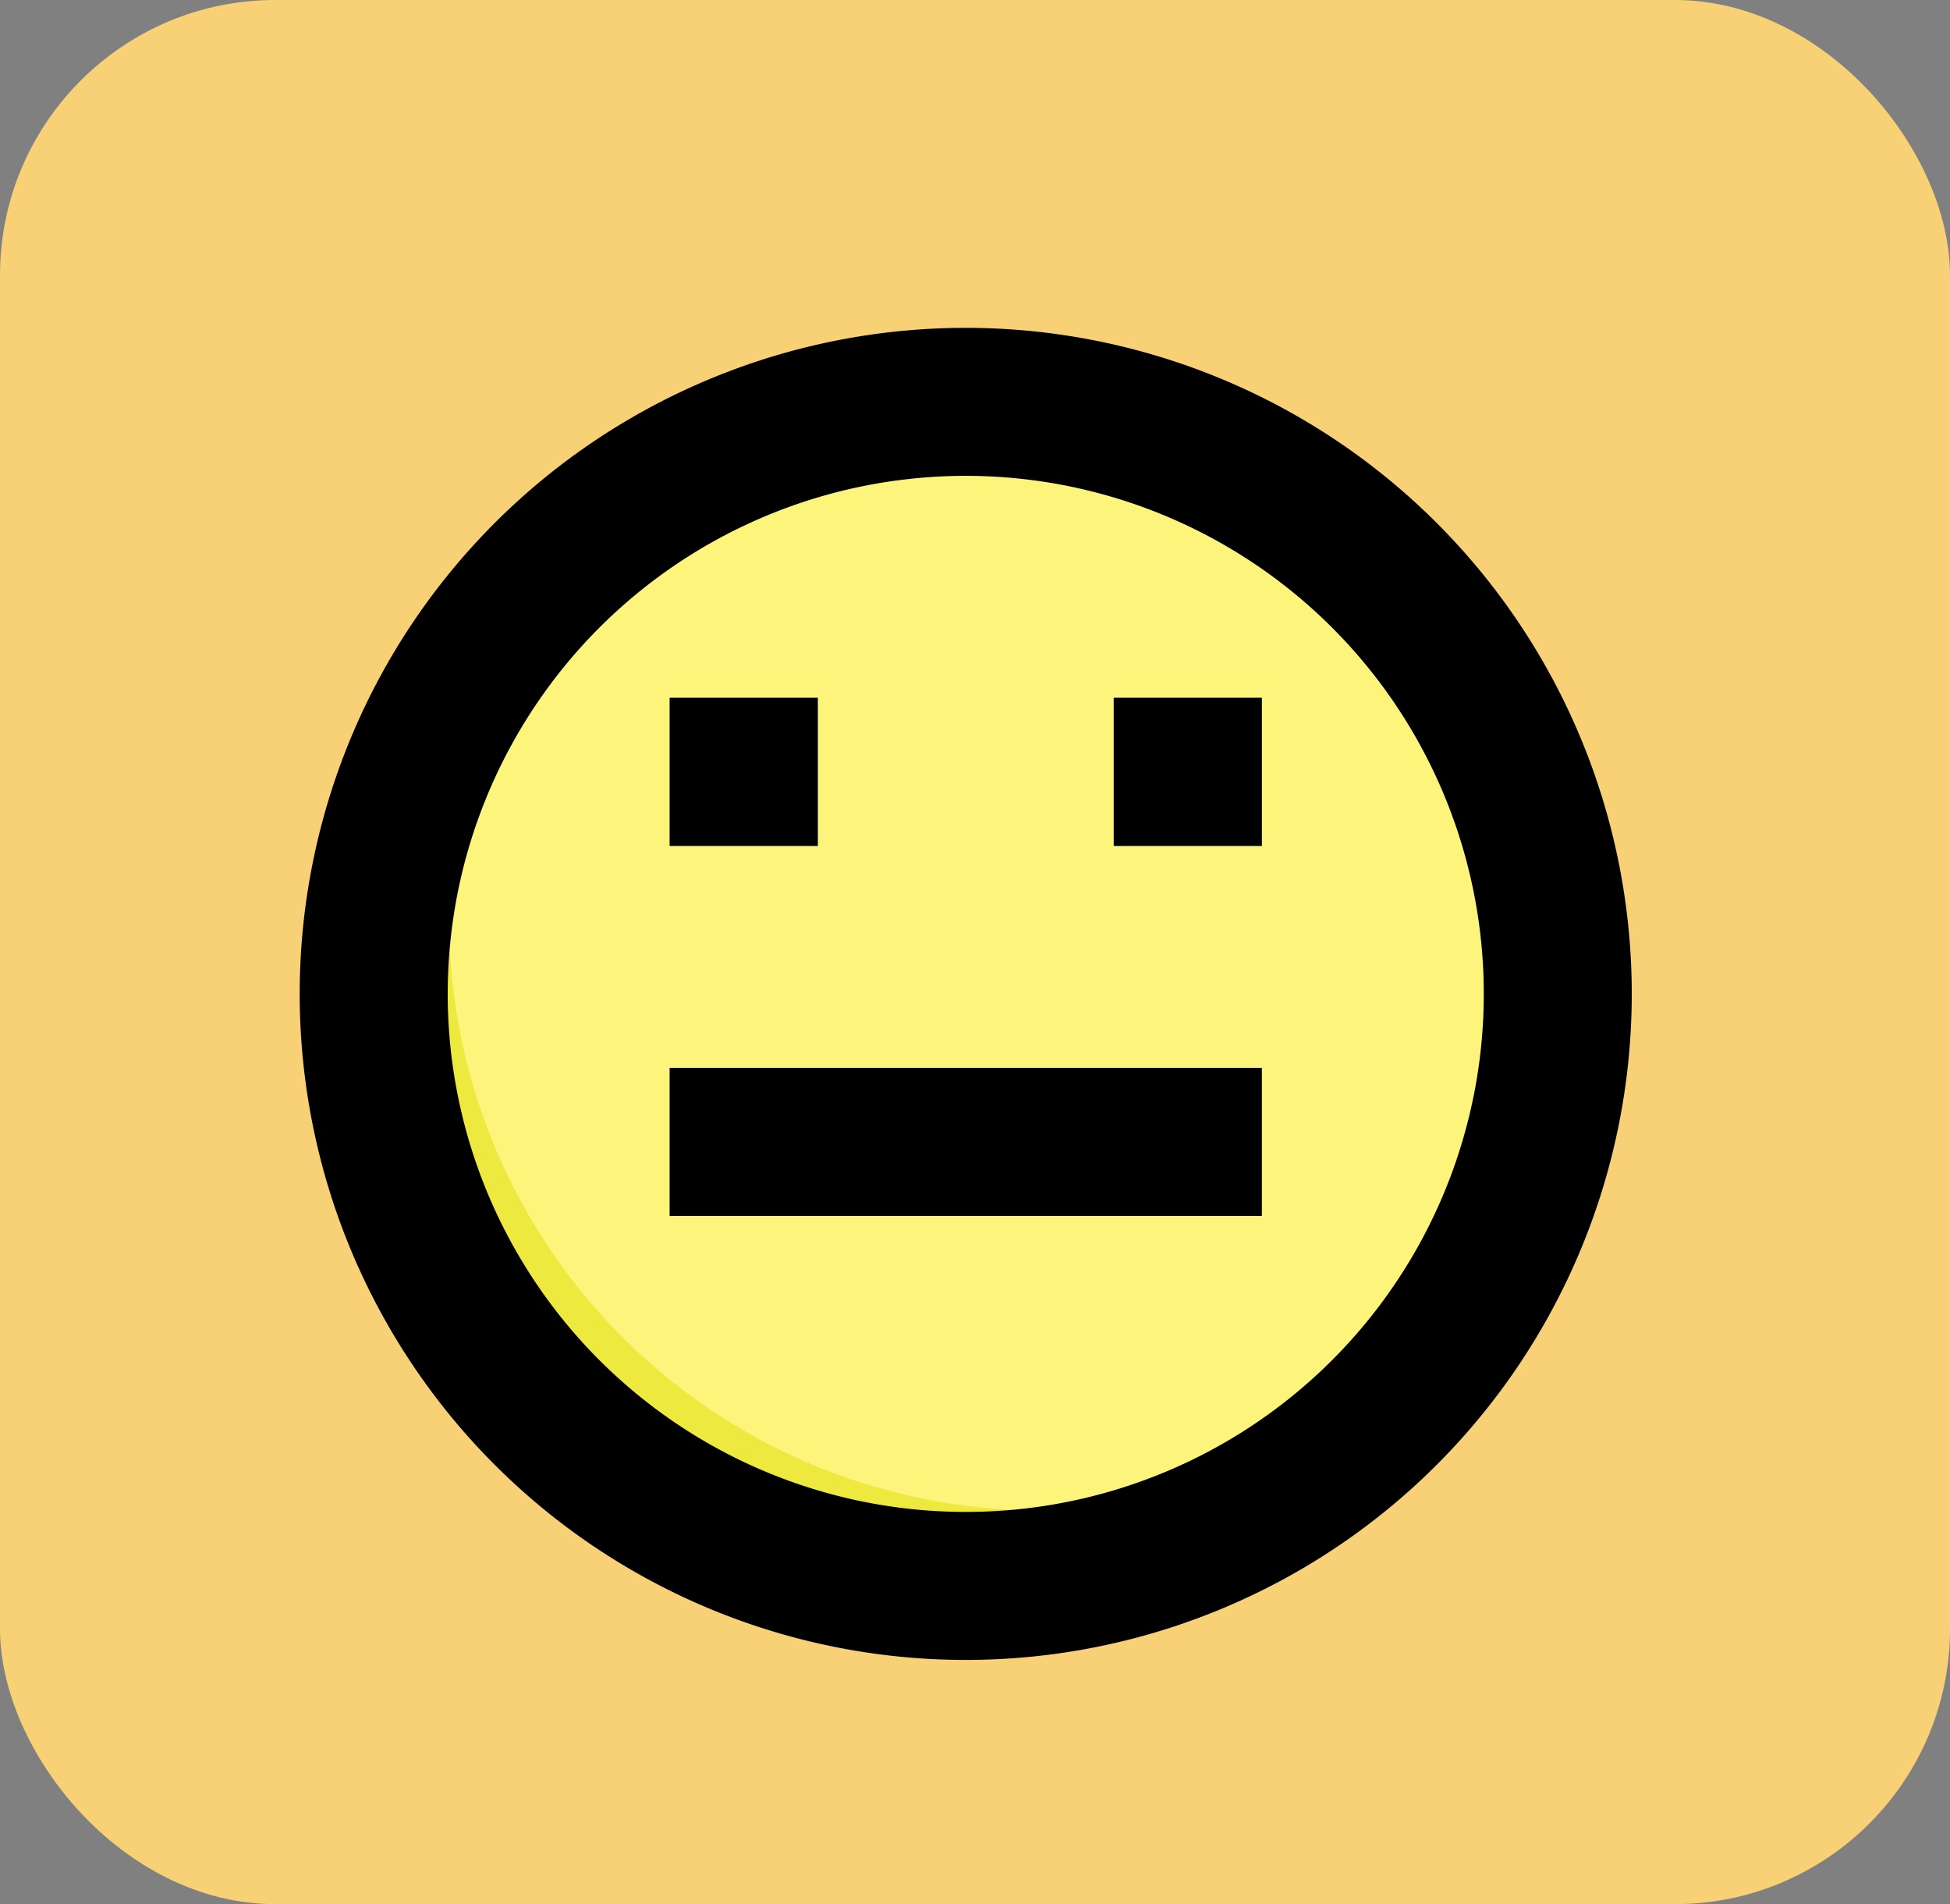 <svg xmlns="http://www.w3.org/2000/svg" width="85" height="83" viewBox="0 0 85 83">
  <rect x="0" y="0" width="85" height="83" fill="#808080" stroke="none"/>
  <g id="Grupo_1043979" data-name="Grupo 1043979" transform="translate(-180 -10435)">
    <rect id="Rectángulo_355678" data-name="Rectángulo 355678" width="85" height="83" rx="12" transform="translate(180 10435)" fill="#f8d176"/>
    <g id="Grupo_1042973" data-name="Grupo 1042973" transform="translate(-301.936 38.322)">
      <circle id="Elipse_4801" data-name="Elipse 4801" cx="26" cy="26" r="26" transform="translate(498 10414)" fill="#eee93e"/>
      <path id="Trazado_771652" data-name="Trazado 771652" d="M25.539,24A25.69,25.69,0,0,0,8.98,30.023,25.806,25.806,0,0,0,45.322,66.365,25.806,25.806,0,0,0,25.539,24Z" transform="translate(498.494 10390.193)" fill="#fdf47c"/>
      <path id="Trazado_771657" data-name="Trazado 771657" d="M6,33H31.806v6.452H6Z" transform="translate(505.129 10410.226)" fill="#43525b"/>
      <path id="Trazado_771660" data-name="Trazado 771660" d="M6,28h6.452v6.452H6Z" transform="translate(505.129 10399.097)" fill="#43525b"/>
      <path id="Trazado_771661" data-name="Trazado 771661" d="M12,28h6.452v6.452H12Z" transform="translate(518.484 10399.097)" fill="#43525b"/>
      <path id="Trazado_771668" data-name="Trazado 771668" d="M30.032,81.065A29.032,29.032,0,1,0,1,52.032,29.032,29.032,0,0,0,30.032,81.065Zm0-51.613A22.581,22.581,0,1,1,7.452,52.032,22.581,22.581,0,0,1,30.032,29.452Z" transform="translate(494 10387.968)"/>
      <path id="Trazado_771671" data-name="Trazado 771671" d="M6,33H31.806v6.452H6Z" transform="translate(505.129 10410.226)"/>
      <path id="Trazado_771674" data-name="Trazado 771674" d="M6,28h6.452v6.452H6Z" transform="translate(505.129 10399.097)"/>
      <path id="Trazado_771675" data-name="Trazado 771675" d="M12,28h6.452v6.452H12Z" transform="translate(518.484 10399.097)"/>
    </g>
  </g>
</svg>
